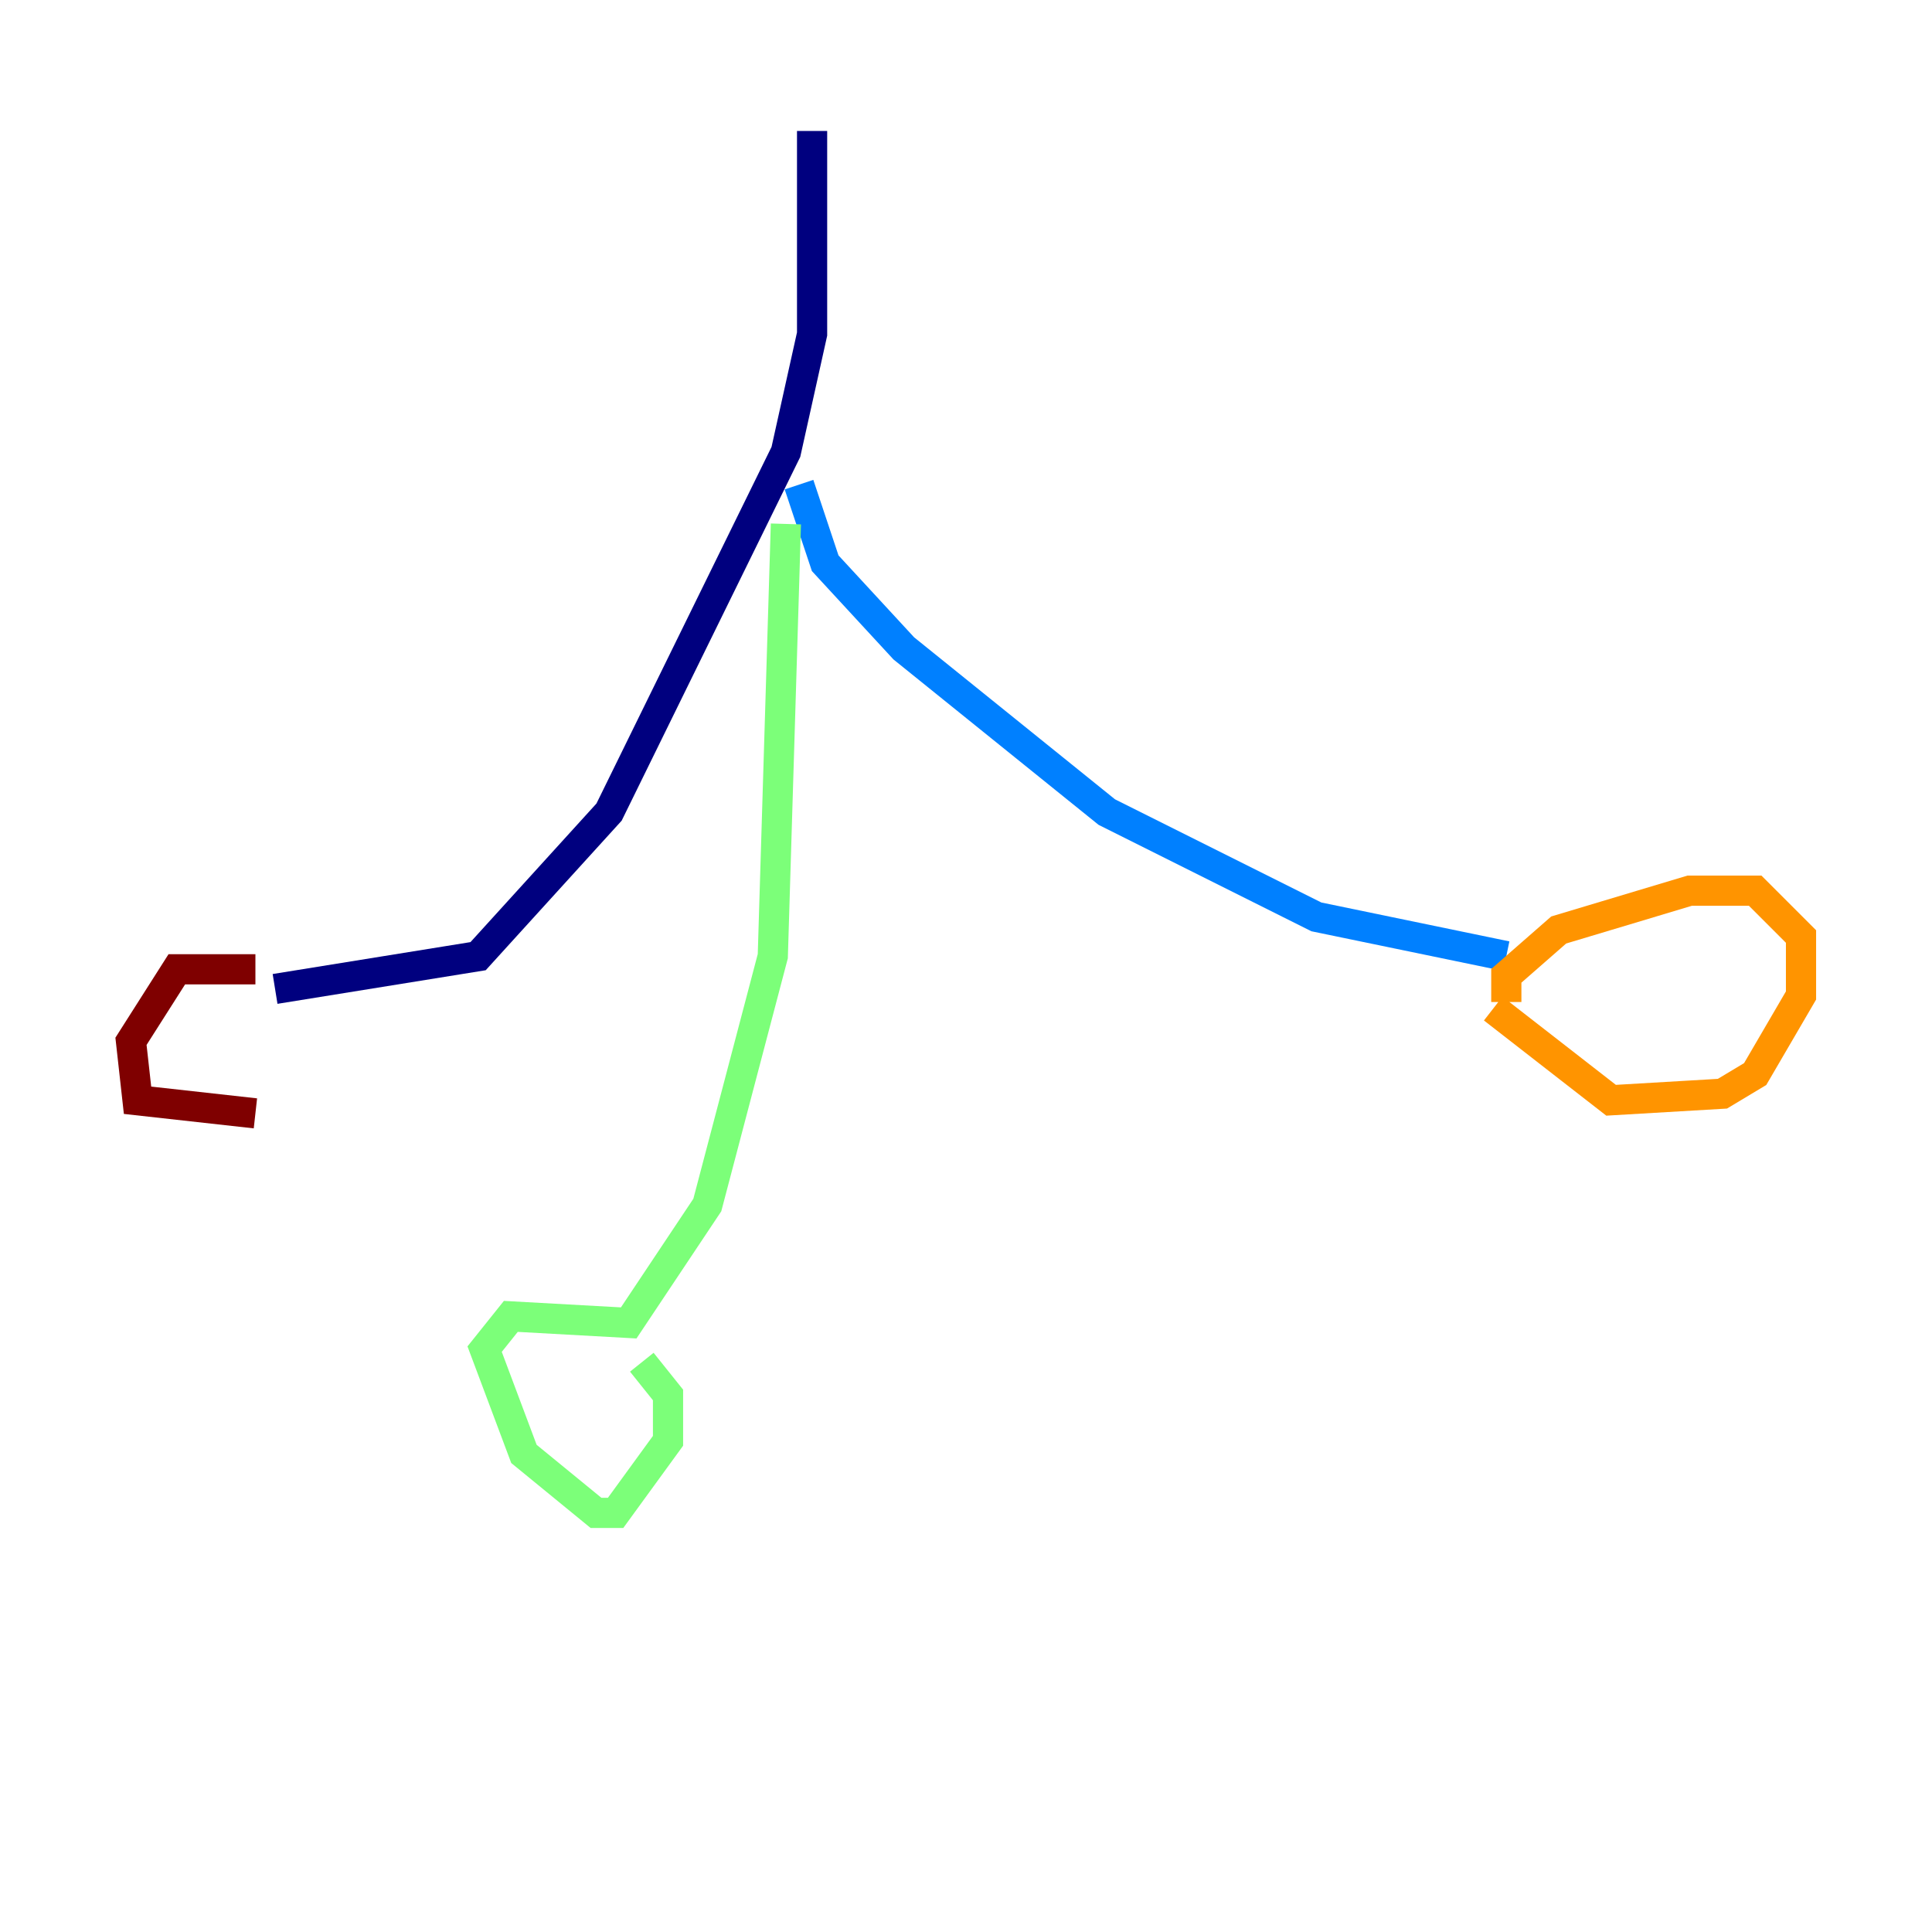 <?xml version="1.0" encoding="utf-8" ?>
<svg baseProfile="tiny" height="128" version="1.2" viewBox="0,0,128,128" width="128" xmlns="http://www.w3.org/2000/svg" xmlns:ev="http://www.w3.org/2001/xml-events" xmlns:xlink="http://www.w3.org/1999/xlink"><defs /><polyline fill="none" points="53.803,8.678 53.803,22.129 52.068,29.939 40.352,53.803 31.675,63.349 18.224,65.519" stroke="#00007f" stroke-width="2" /><polyline fill="none" points="52.936,32.108 54.671,37.315 59.878,42.956 73.329,53.803 87.214,60.746 99.797,63.349" stroke="#0080ff" stroke-width="2" /><polyline fill="none" points="52.068,34.712 51.2,63.349 46.861,79.837 41.654,87.647 33.844,87.214 32.108,89.383 34.712,96.325 39.485,100.231 40.786,100.231 44.258,95.458 44.258,92.42 42.522,90.251" stroke="#7cff79" stroke-width="2" /><polyline fill="none" points="99.797,66.386 99.797,64.651 103.268,61.614 111.946,59.01 116.285,59.01 119.322,62.047 119.322,65.953 116.285,71.159 114.115,72.461 106.739,72.895 98.929,66.82" stroke="#ff9400" stroke-width="2" /><polyline fill="none" points="16.922,64.217 11.715,64.217 8.678,68.99 9.112,72.895 16.922,73.763" stroke="#7f0000" stroke-width="2" /></svg>